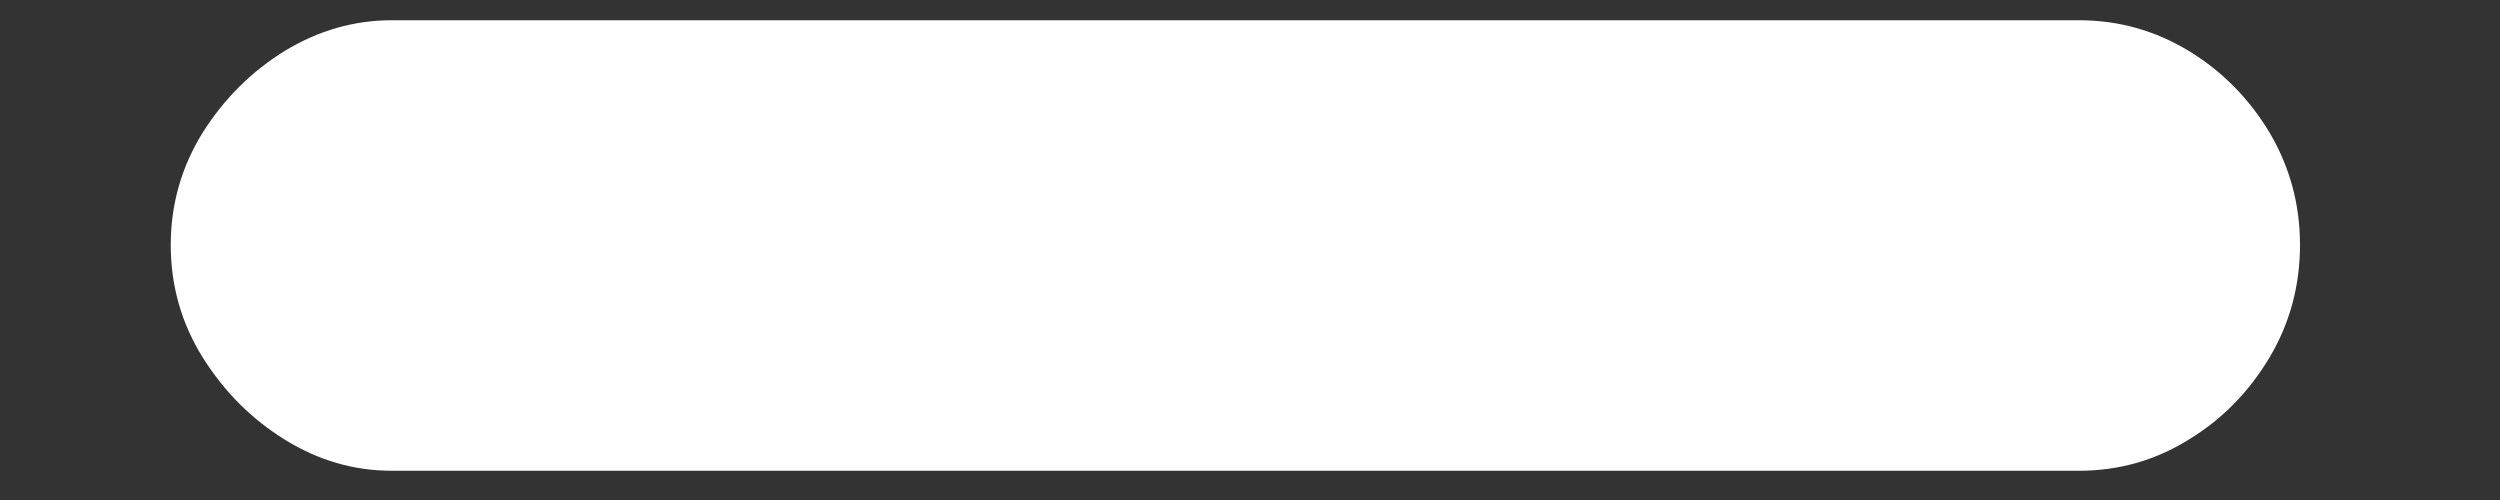 <?xml version="1.0" encoding="UTF-8"?>
<svg width="10px" height="2px" viewBox="0 0 10 2" version="1.1" xmlns="http://www.w3.org/2000/svg" xmlns:xlink="http://www.w3.org/1999/xlink">
    <rect x="0" y="0" width="10" height="2" fill="#333333" stroke="none"/>
    <title>Path</title>
    <g id="Components" stroke="none" stroke-width="1" fill="none" fill-rule="evenodd">
        <g id="Components---Bars,-Controls,-Menus,-and-Lists" transform="translate(-22, -1312)" fill="#FFFFFF" fill-rule="nonzero">
            <g id="Controls" transform="translate(20, 957)">
                <g id="Checkboxes" transform="translate(0, 303)">
                    <g id="Checkbox" transform="translate(0, 44)">
                        <g id="Checkbox-Type" transform="translate(0, 2)">
                            <g id="􀅽" transform="translate(2.683, 6.081)">
                                <path d="M0.884,1.802 L7.633,1.802 C7.791,1.802 7.937,1.761 8.071,1.678 C8.206,1.596 8.313,1.486 8.395,1.349 C8.476,1.213 8.517,1.062 8.517,0.899 C8.517,0.736 8.476,0.586 8.395,0.449 C8.313,0.313 8.206,0.204 8.071,0.122 C7.937,0.041 7.791,0 7.633,0 L0.884,0 C0.733,0 0.591,0.041 0.457,0.122 C0.324,0.204 0.214,0.313 0.128,0.449 C0.043,0.586 0,0.736 0,0.899 C0,1.062 0.043,1.213 0.128,1.349 C0.214,1.486 0.324,1.596 0.457,1.678 C0.591,1.761 0.733,1.802 0.884,1.802 Z" id="Path"></path>
                            </g>
                        </g>
                    </g>
                </g>
            </g>
        </g>
    </g>
</svg>